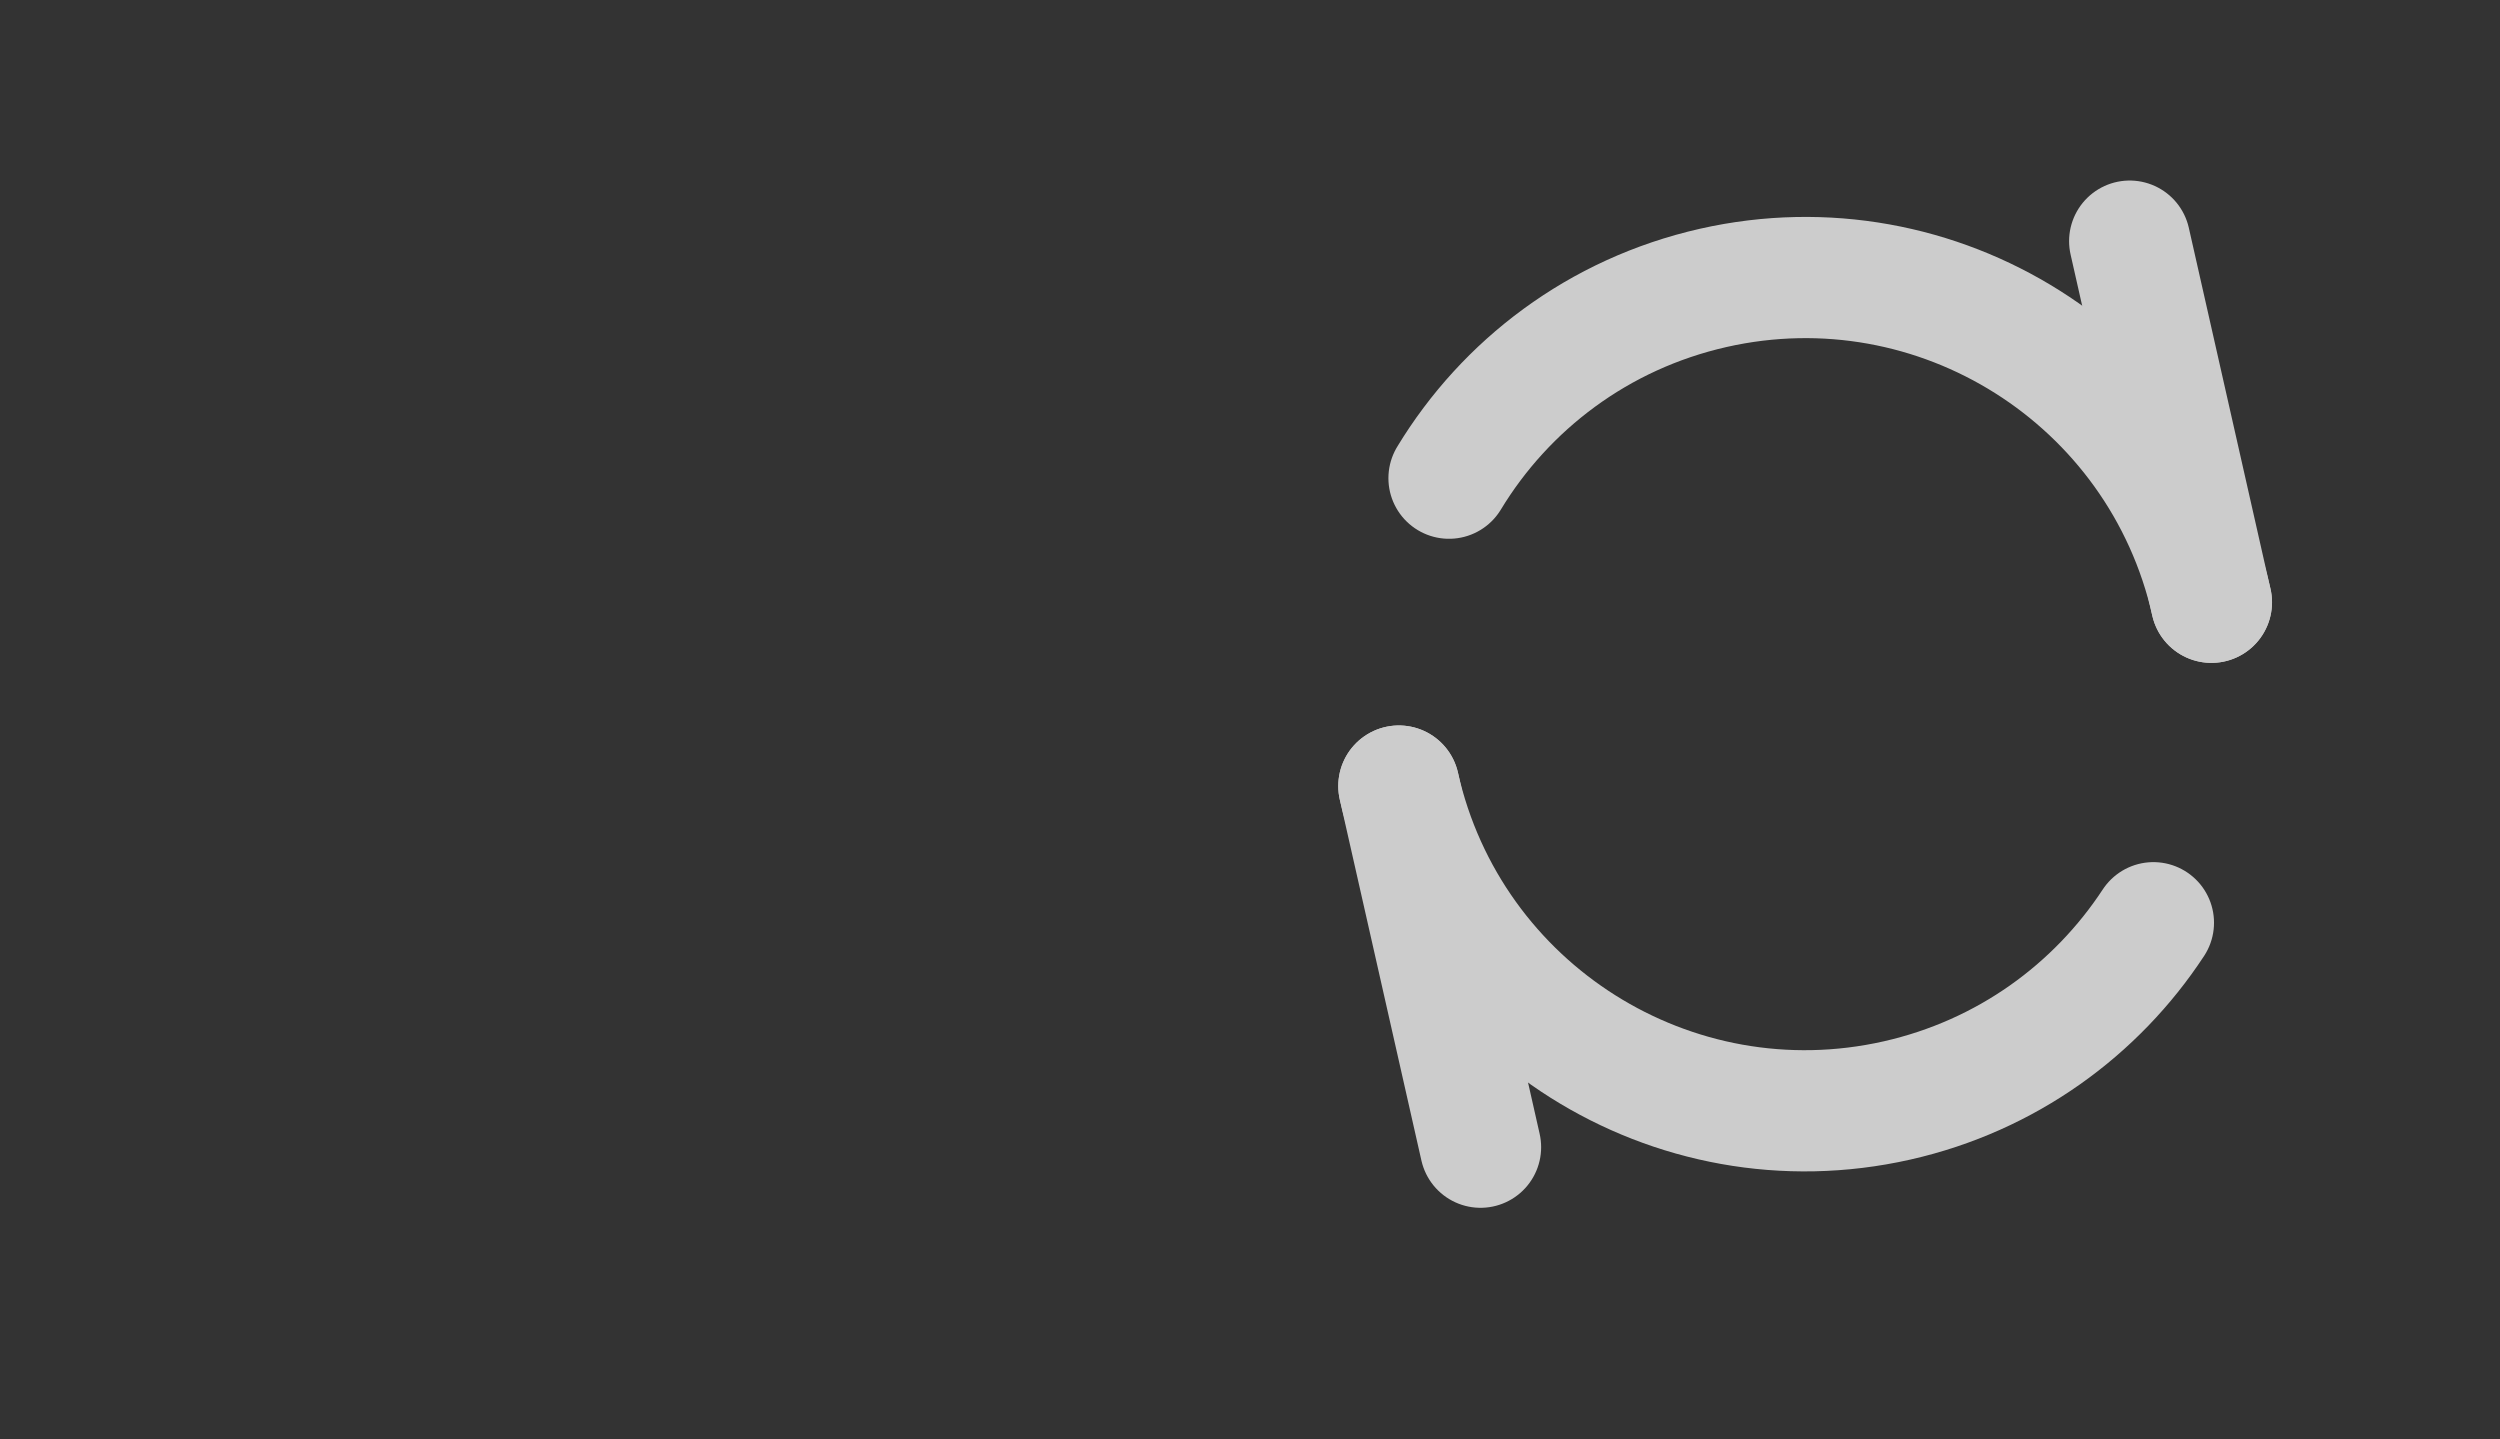 <svg width="33" height="19" viewBox="0 0 33 19" fill="none" xmlns="http://www.w3.org/2000/svg">
<rect x="0" y="0" width="33" height="19" fill="#333333" stroke="none"/>
<g clip-path="url(#clip0_1866_1761)">
<g opacity="0.75">
<path d="M28.112 3.183L29.19 7.95" stroke="white" stroke-width="1.6" stroke-linecap="round" stroke-linejoin="round"/>
<path d="M18.465 10.376L19.543 15.143" stroke="white" stroke-width="1.6" stroke-linecap="round" stroke-linejoin="round"/>
<path d="M29.191 7.95C28.521 4.988 25.577 3.13 22.615 3.8C21.1 4.143 19.873 5.081 19.127 6.312M18.465 10.376C19.135 13.338 22.079 15.196 25.041 14.526C26.487 14.199 27.671 13.329 28.425 12.18" stroke="white" stroke-width="1.6" stroke-linecap="round" stroke-linejoin="round"/>
</g>
</g>
<defs>
<clipPath id="clip0_1866_1761">
<rect width="14.662" height="14.662" fill="white" transform="translate(15.06 3.63) rotate(-12.744)"/>
</clipPath>
</defs>
</svg>
